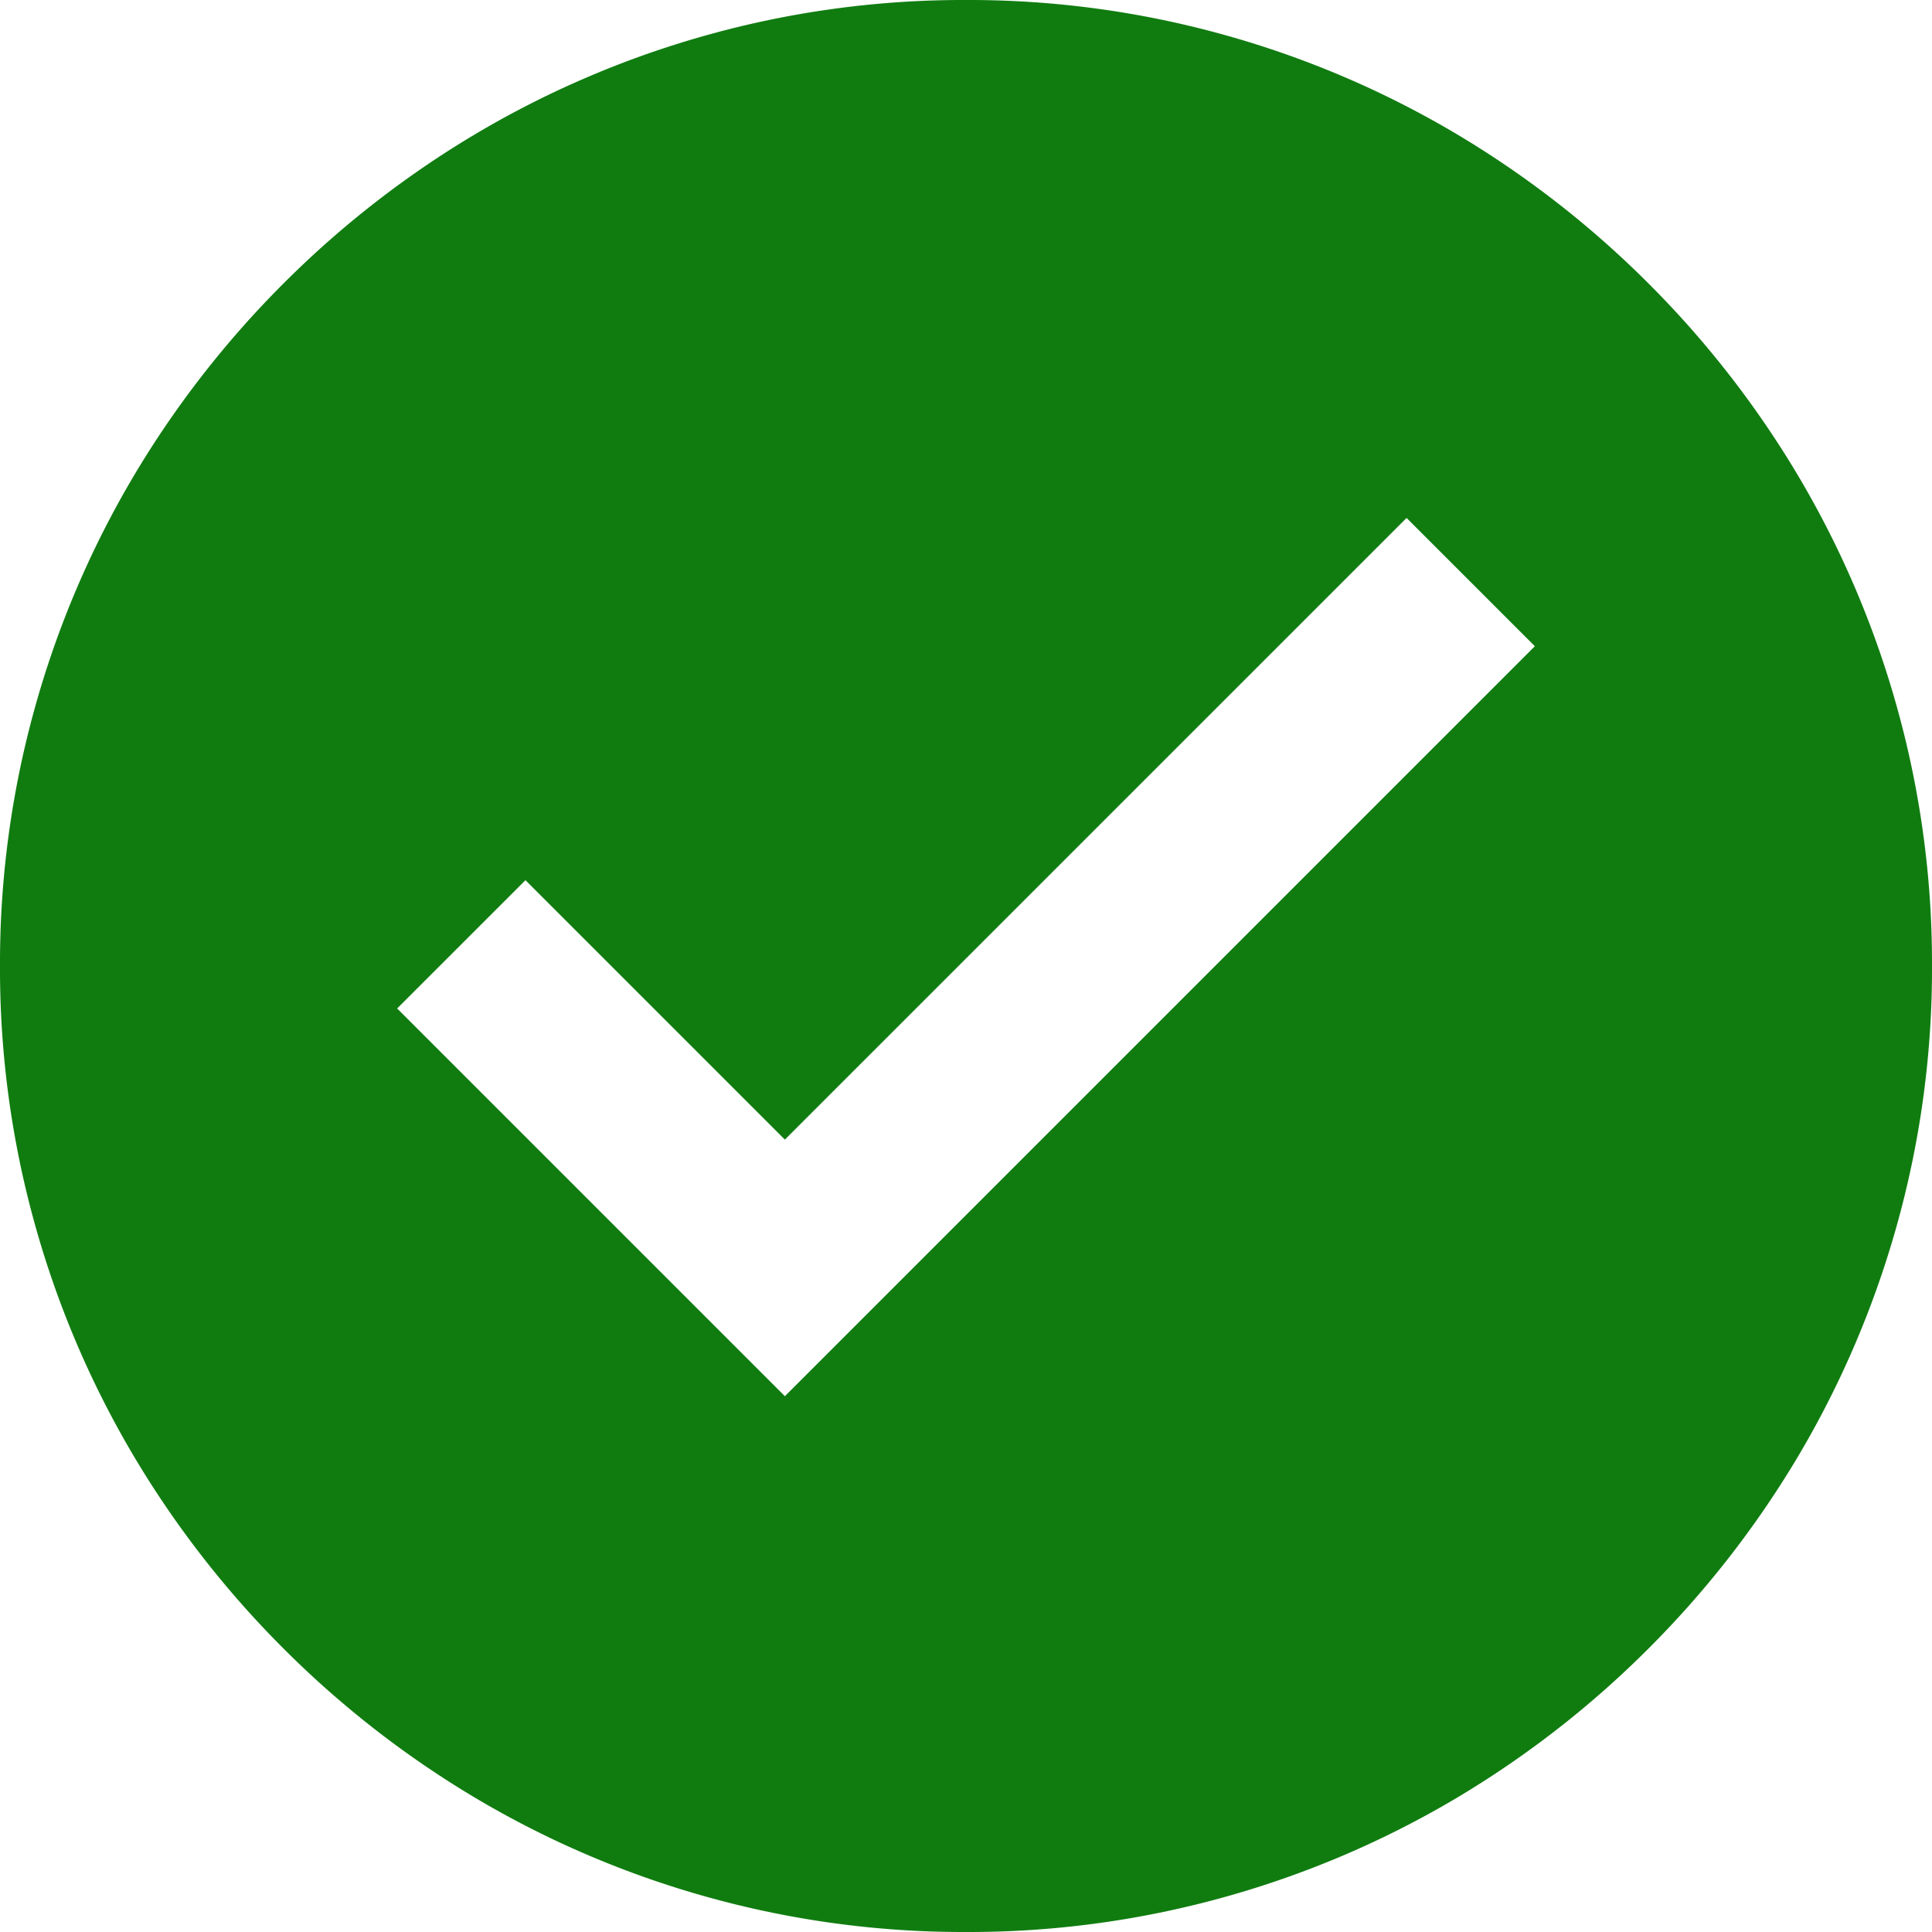 <svg xmlns="http://www.w3.org/2000/svg" width="48" height="48" viewBox="0 0 48 48">
  <path id="Fabric_Icons" data-name="Fabric Icons" d="M24-48a23.641,23.641,0,0,1,6.375.855,23.765,23.765,0,0,1,5.73,2.426,24.317,24.317,0,0,1,4.852,3.762,24.317,24.317,0,0,1,3.762,4.852,23.765,23.765,0,0,1,2.426,5.73A23.641,23.641,0,0,1,48-24a23.641,23.641,0,0,1-.855,6.375,23.765,23.765,0,0,1-2.426,5.73,24.317,24.317,0,0,1-3.762,4.852,24.316,24.316,0,0,1-4.852,3.762,23.765,23.765,0,0,1-5.73,2.426A23.641,23.641,0,0,1,24,0a23.641,23.641,0,0,1-6.375-.855,23.765,23.765,0,0,1-5.73-2.426A24.316,24.316,0,0,1,7.043-7.043a24.316,24.316,0,0,1-3.762-4.852,23.765,23.765,0,0,1-2.426-5.73A23.641,23.641,0,0,1,0-24a23.641,23.641,0,0,1,.855-6.375,23.765,23.765,0,0,1,2.426-5.73,24.316,24.316,0,0,1,3.762-4.852,24.317,24.317,0,0,1,4.852-3.762,23.765,23.765,0,0,1,5.73-2.426A23.641,23.641,0,0,1,24-48ZM38.133-31.945l-3.187-3.187L19.5-19.687l-6.445-6.445L9.867-22.945,19.5-13.312Z" transform="translate(0 48)" fill="#107c10"/>
</svg>
